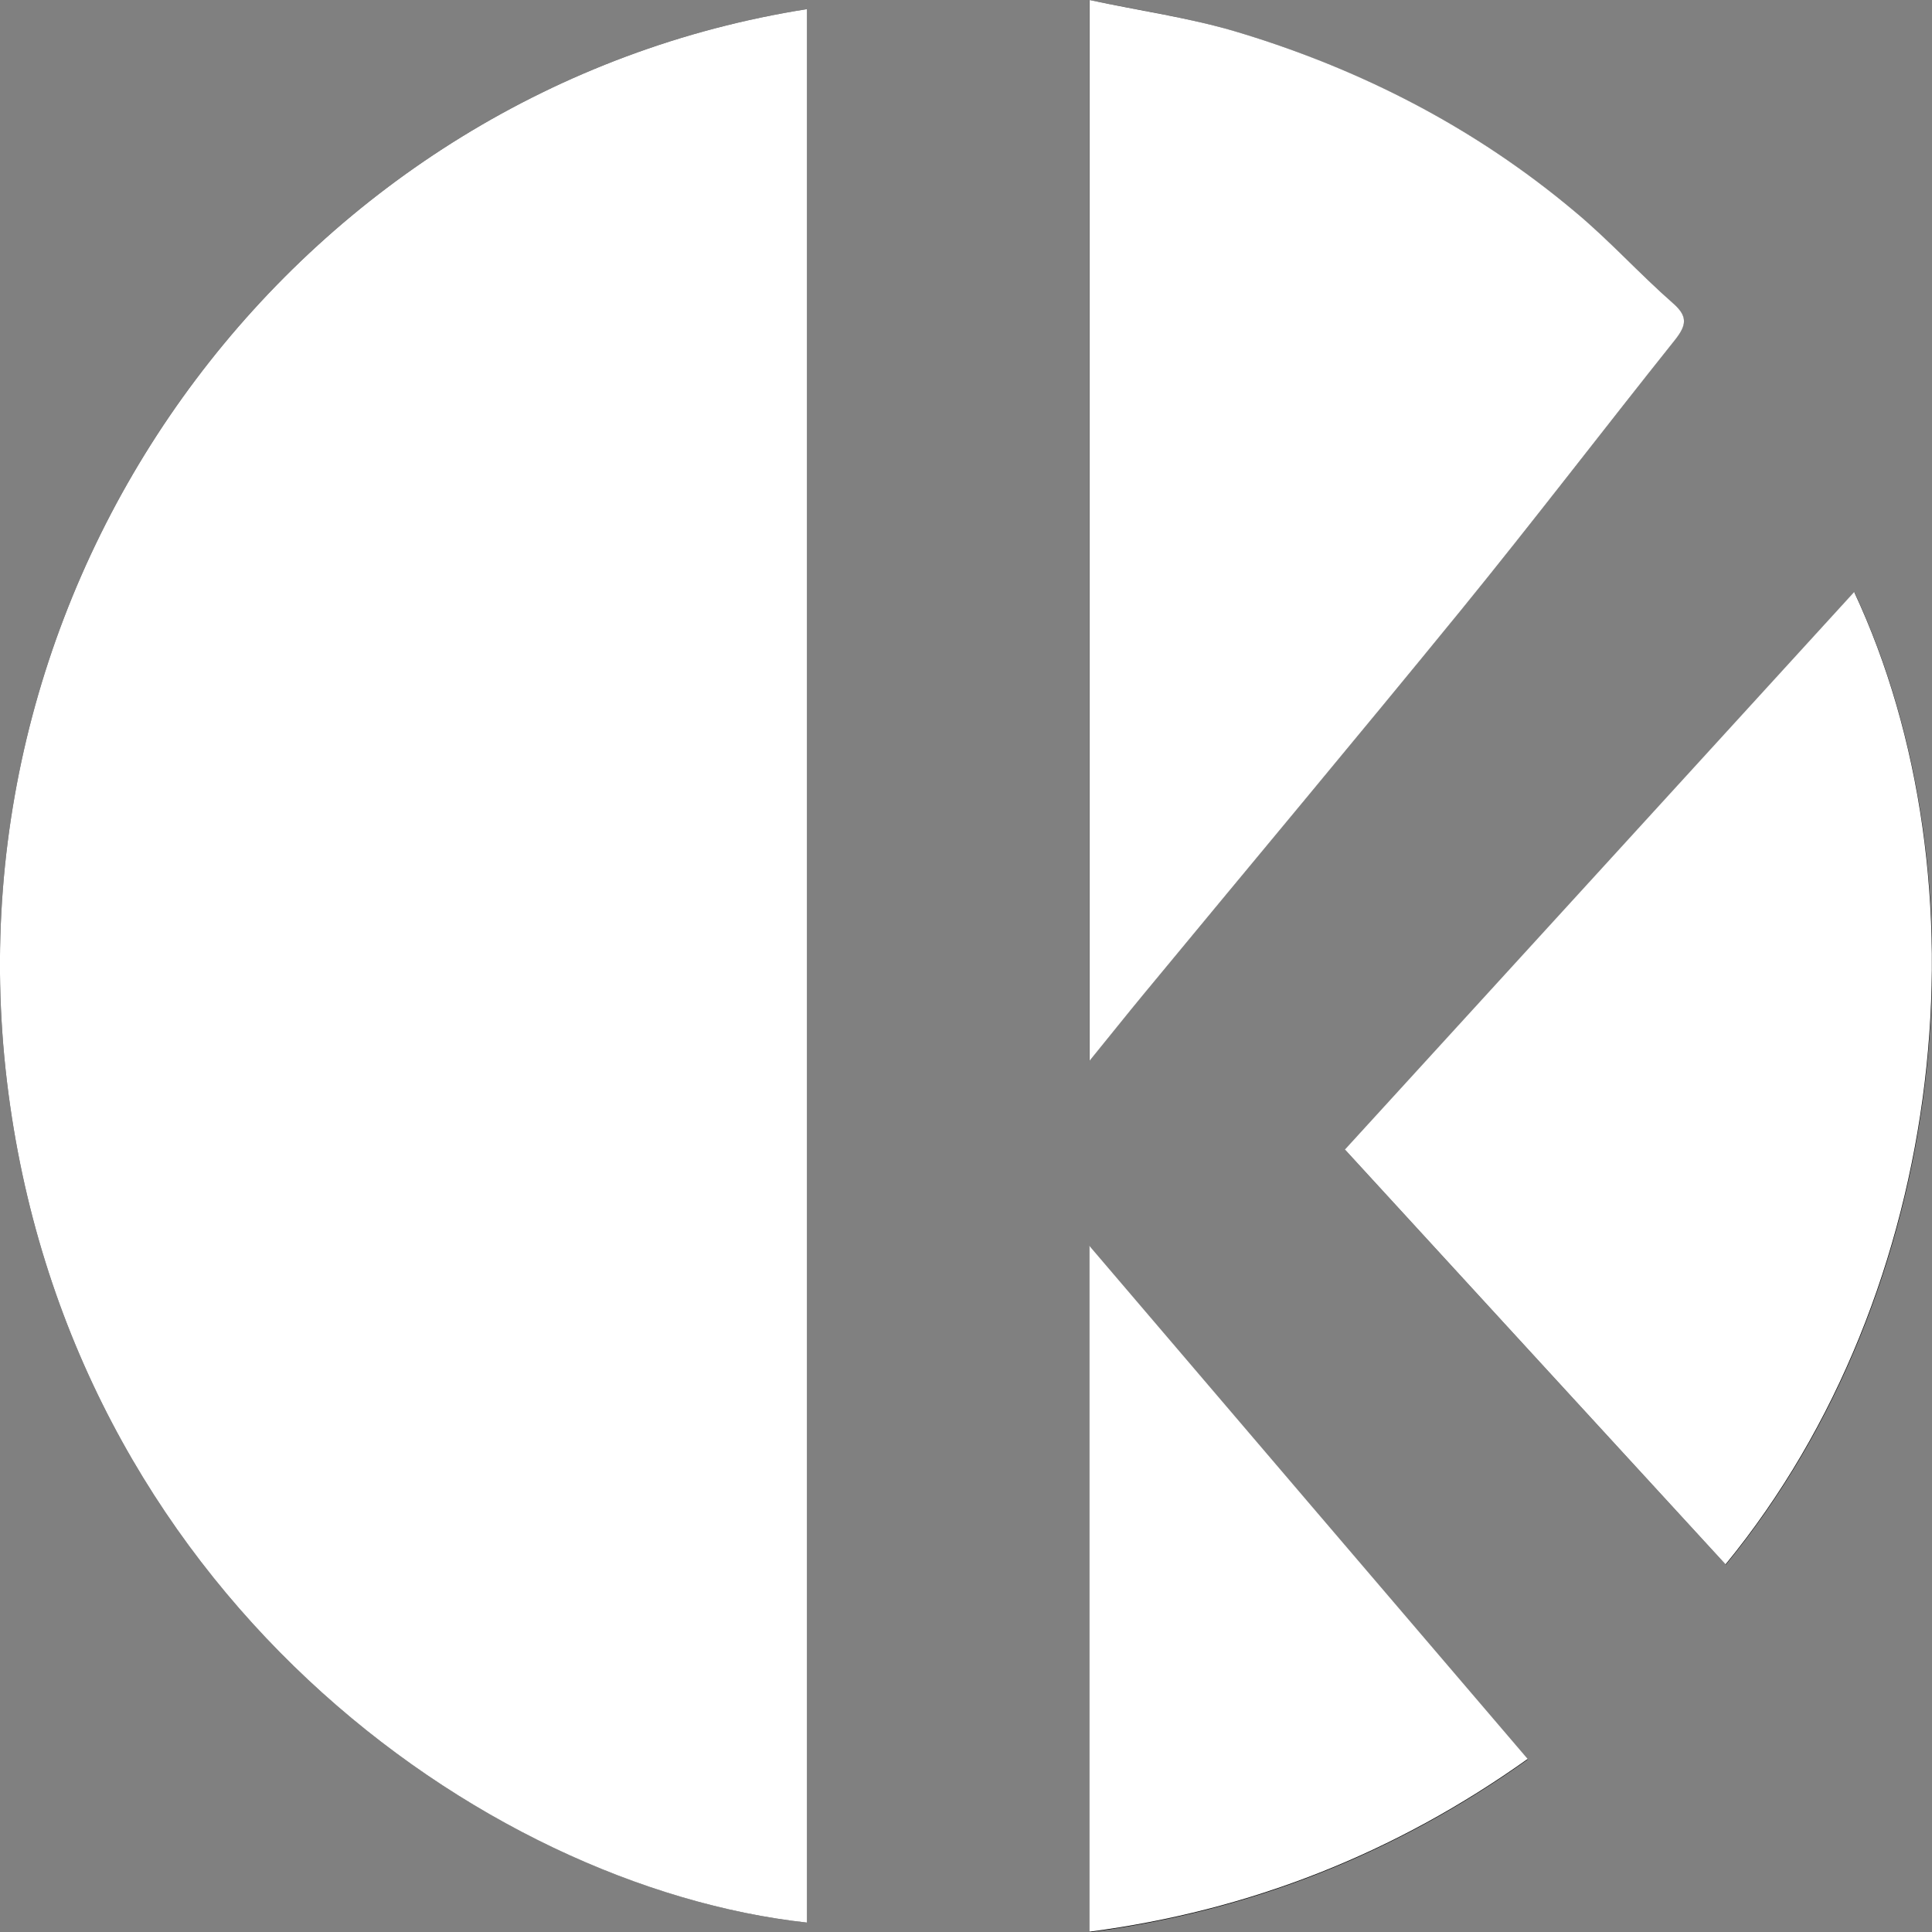 <?xml version="1.0" encoding="UTF-8"?><svg id="Layer_1" xmlns="http://www.w3.org/2000/svg" viewBox="0 0 70 70"><rect x="0" y="0" width="70" height="70" fill="#808080" stroke="none"/><defs><style>.cls-1{fill:#fff;}</style></defs><path d="M29.24,.33C11.09,3.19-2,20.31,.25,39.17c2.21,18.47,17.21,29.18,28.99,30.49V.33Zm10.23,38.1c.71-.87,1.32-1.64,1.94-2.39,3.84-4.65,7.71-9.27,11.52-13.94,2.63-3.23,5.17-6.54,7.76-9.8,.4-.5,.47-.82-.07-1.3-1.22-1.08-2.33-2.29-3.58-3.34-3.62-3.03-7.73-5.15-12.22-6.5-1.73-.52-3.54-.78-5.36-1.16V38.43Zm9.27,3.23c4.62,5.04,9.2,10.03,13.79,15.03,8.16-9.95,9.53-24.81,4.66-35.23-6.14,6.73-12.26,13.42-18.45,20.2Zm-9.27,3.49v24.86c5.82-.76,11.08-2.84,15.88-6.26-5.26-6.16-10.52-12.31-15.88-18.59Z"/><path class="cls-1" d="M29.24,.33V69.66c-11.78-1.3-26.78-12.02-28.99-30.49C-2,20.31,11.09,3.19,29.24,.33Z"/><path class="cls-1" d="M39.47,38.43V0c1.82,.39,3.63,.64,5.36,1.16,4.49,1.35,8.61,3.47,12.22,6.5,1.25,1.04,2.35,2.26,3.58,3.34,.53,.47,.47,.79,.07,1.3-2.6,3.26-5.13,6.57-7.76,9.8-3.81,4.67-7.68,9.29-11.52,13.94-.62,.75-1.23,1.52-1.94,2.39Z"/><path class="cls-1" d="M48.73,41.65c6.19-6.78,12.31-13.47,18.45-20.2,4.87,10.42,3.49,25.28-4.66,35.23-4.59-5-9.17-9.99-13.79-15.03Z"/><path class="cls-1" d="M39.47,45.14c5.36,6.28,10.62,12.44,15.88,18.59-4.8,3.42-10.06,5.5-15.88,6.26v-24.86Z"/></svg>
